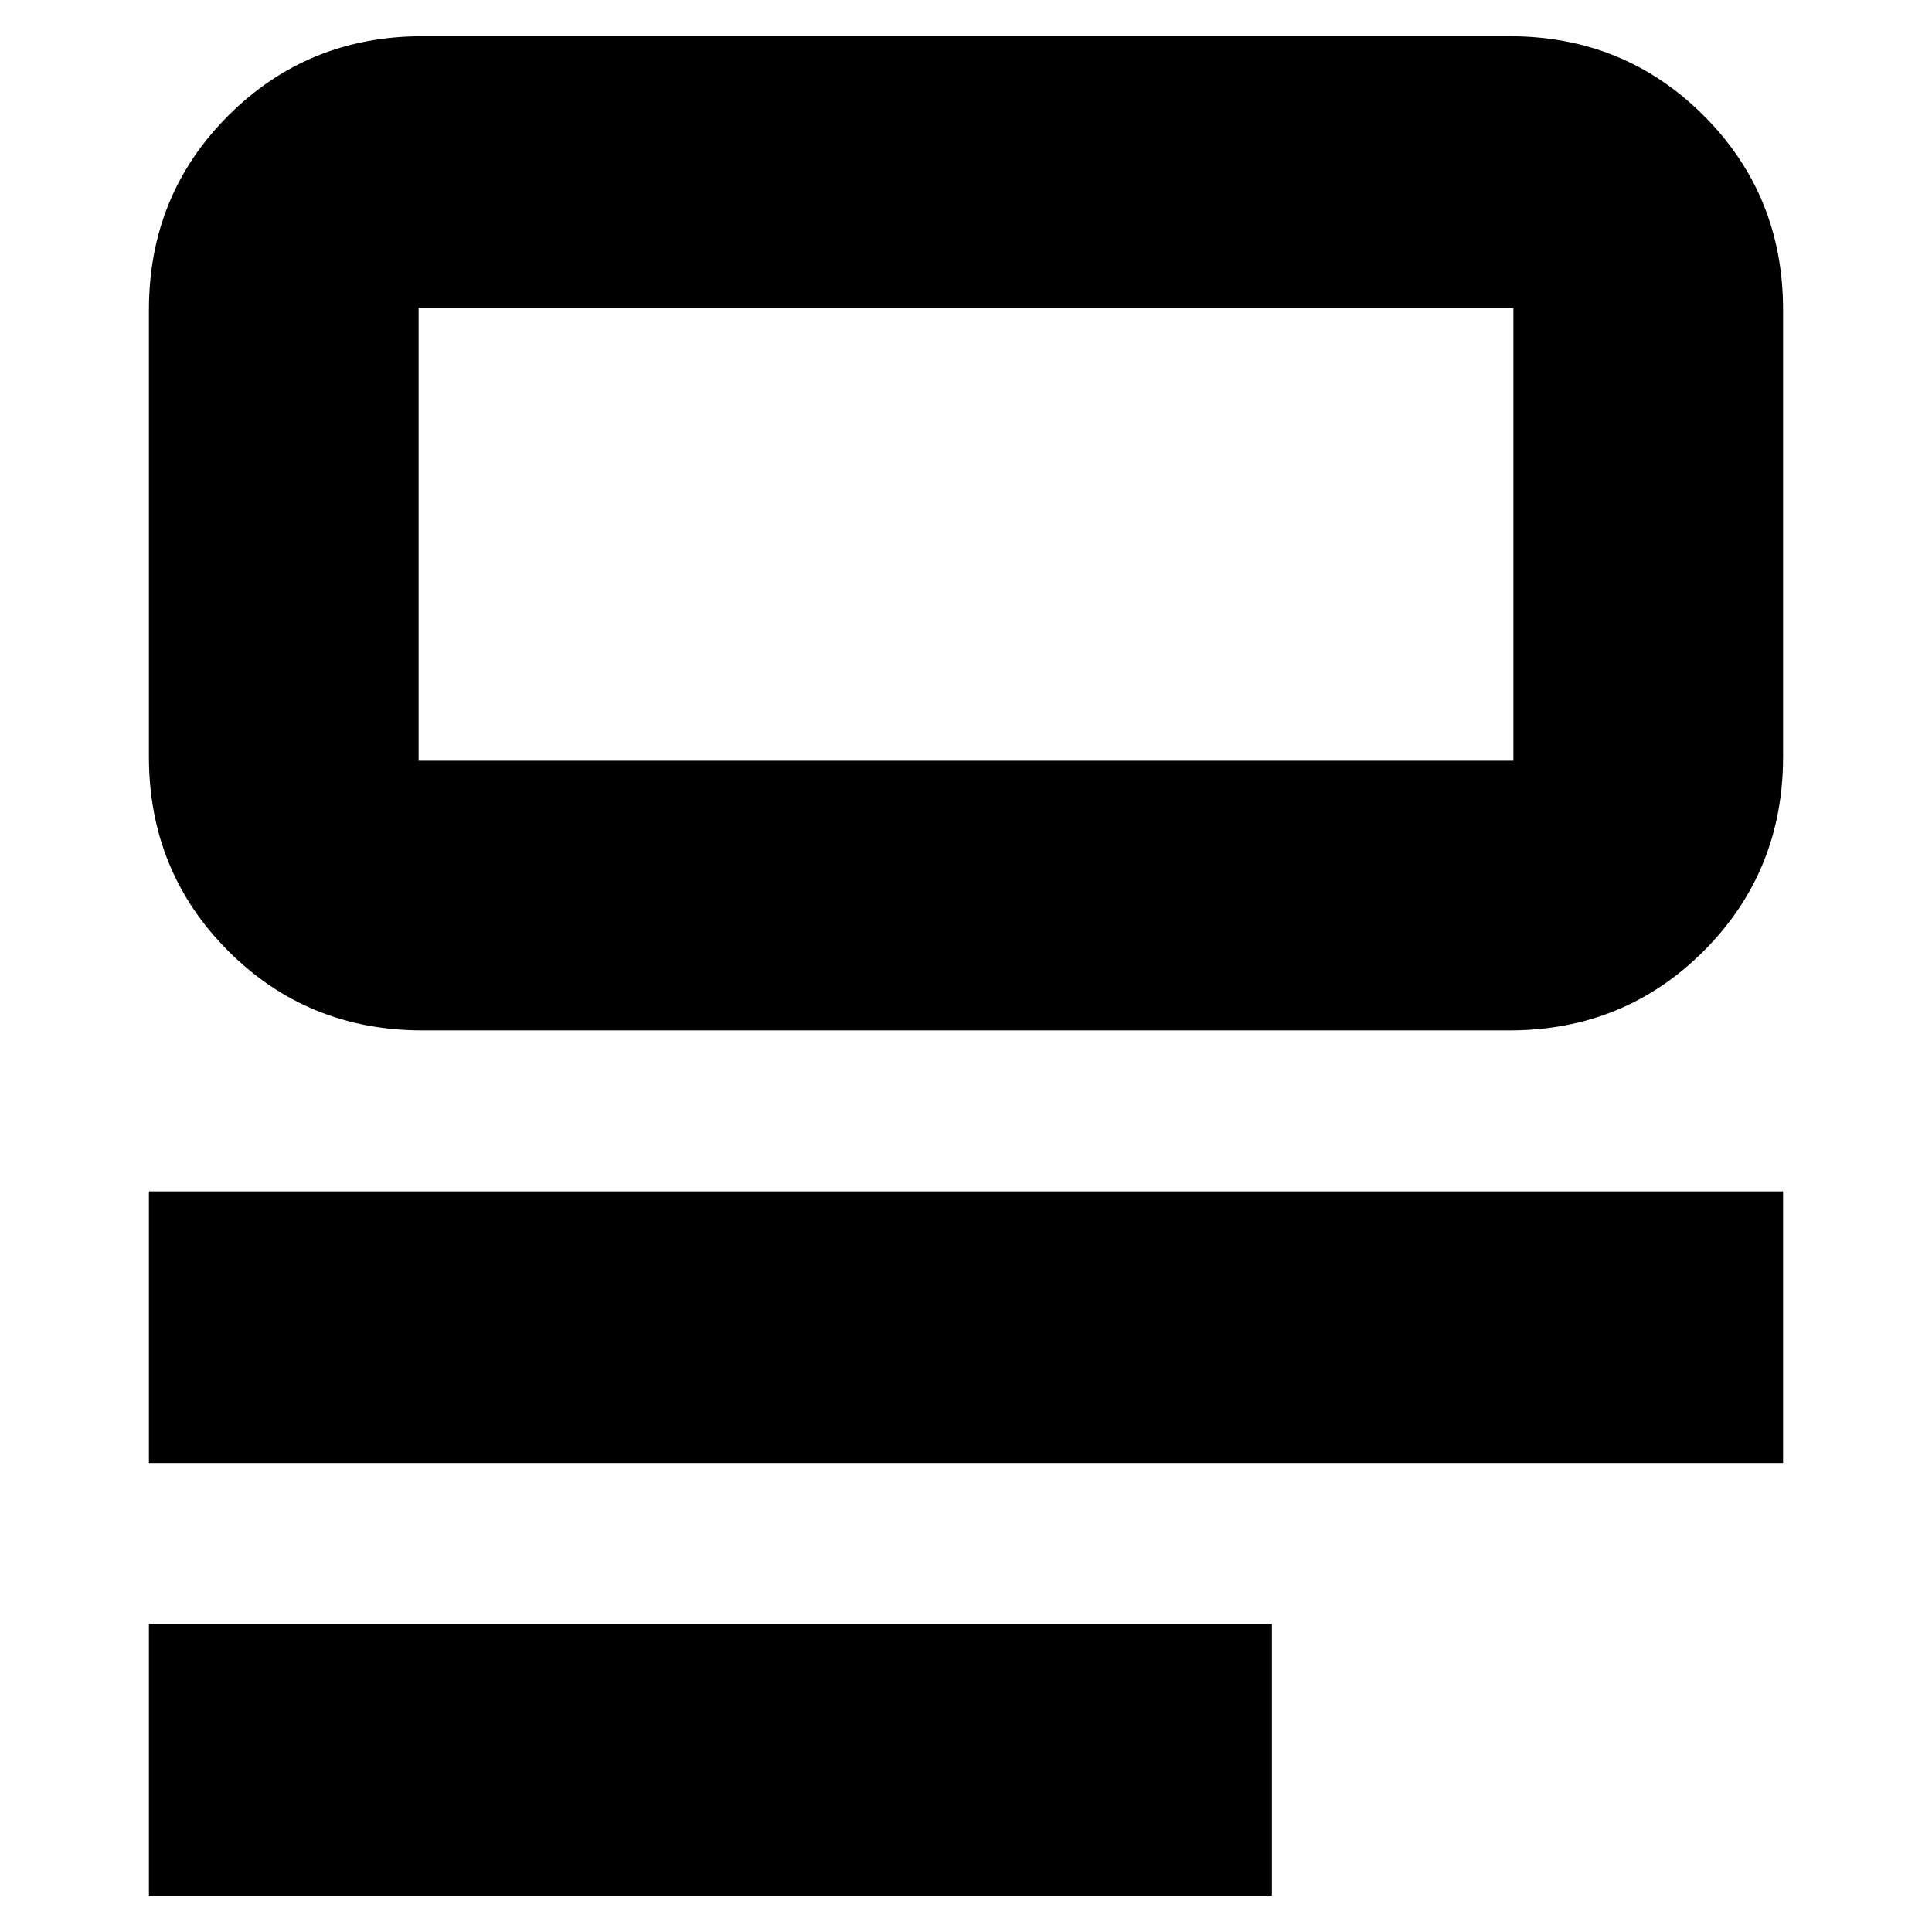 <svg xmlns="http://www.w3.org/2000/svg" height="24" viewBox="0 -960 960 960" width="24"><path d="M74-18v-135h558v135H74Zm0-215v-135h812v135H74Zm136-215q-57.12 0-96.56-39.44Q74-526.88 74-584v-222q0-57.13 39.44-96.56Q152.88-942 210-942h540q57.13 0 96.56 39.44Q886-863.13 886-806v222q0 57.12-39.44 96.56Q807.13-448 750-448H210Zm-2-134h544v-225H208v225Zm0 0v-225 225Z"/></svg>